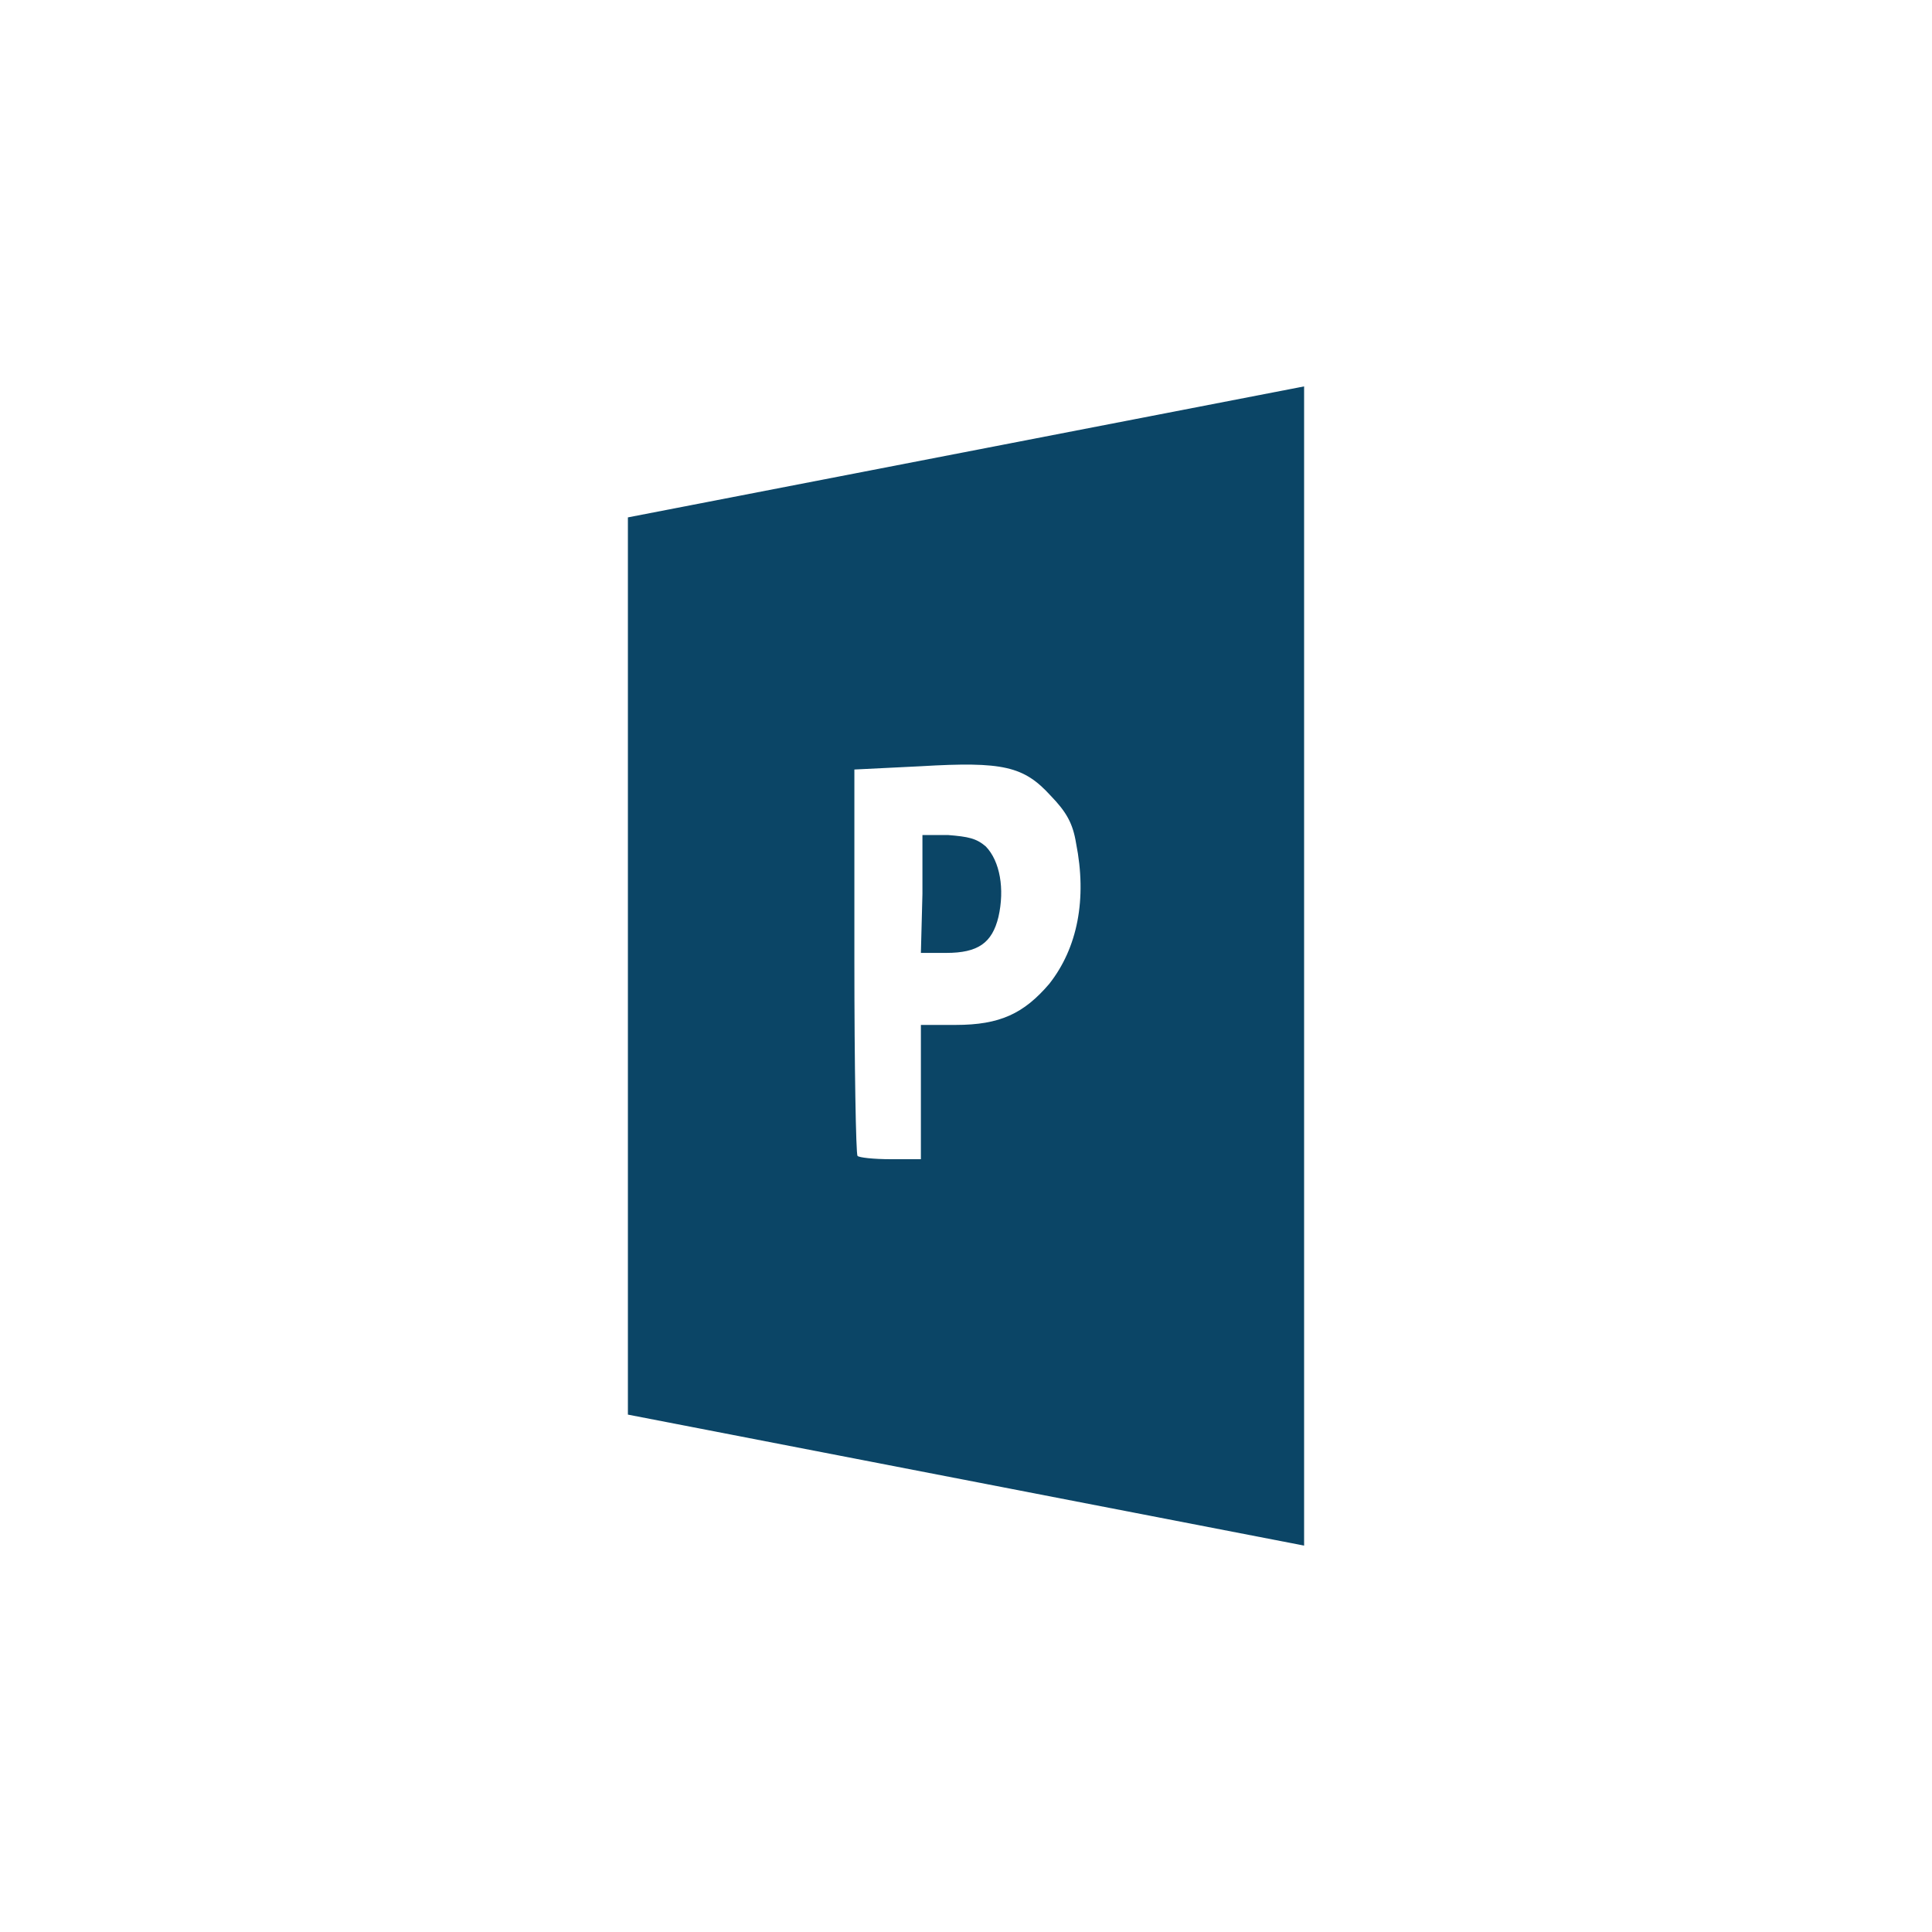 <svg width="40" height="40" viewBox="0 0 40 40" fill="none" xmlns="http://www.w3.org/2000/svg">
<path d="M13 10.712V29.288L27 32V8L13 10.712ZM21.721 20.373C21.197 20.983 20.705 21.22 19.787 21.22H19.066V24H18.443C18.082 24 17.787 23.966 17.754 23.932C17.721 23.898 17.689 22.068 17.689 19.898V15.932L19.066 15.864C20.77 15.763 21.197 15.864 21.754 16.475C22.082 16.814 22.213 17.051 22.279 17.458C22.508 18.61 22.311 19.627 21.721 20.373Z" fill="#0B4566"/>
<path d="M19.623 17.288H19.098V18.509L19.066 19.729H19.59C20.246 19.729 20.541 19.525 20.672 18.983C20.803 18.407 20.705 17.831 20.41 17.525C20.213 17.356 20.049 17.322 19.623 17.288Z" fill="#0B4566"/>
</svg>
